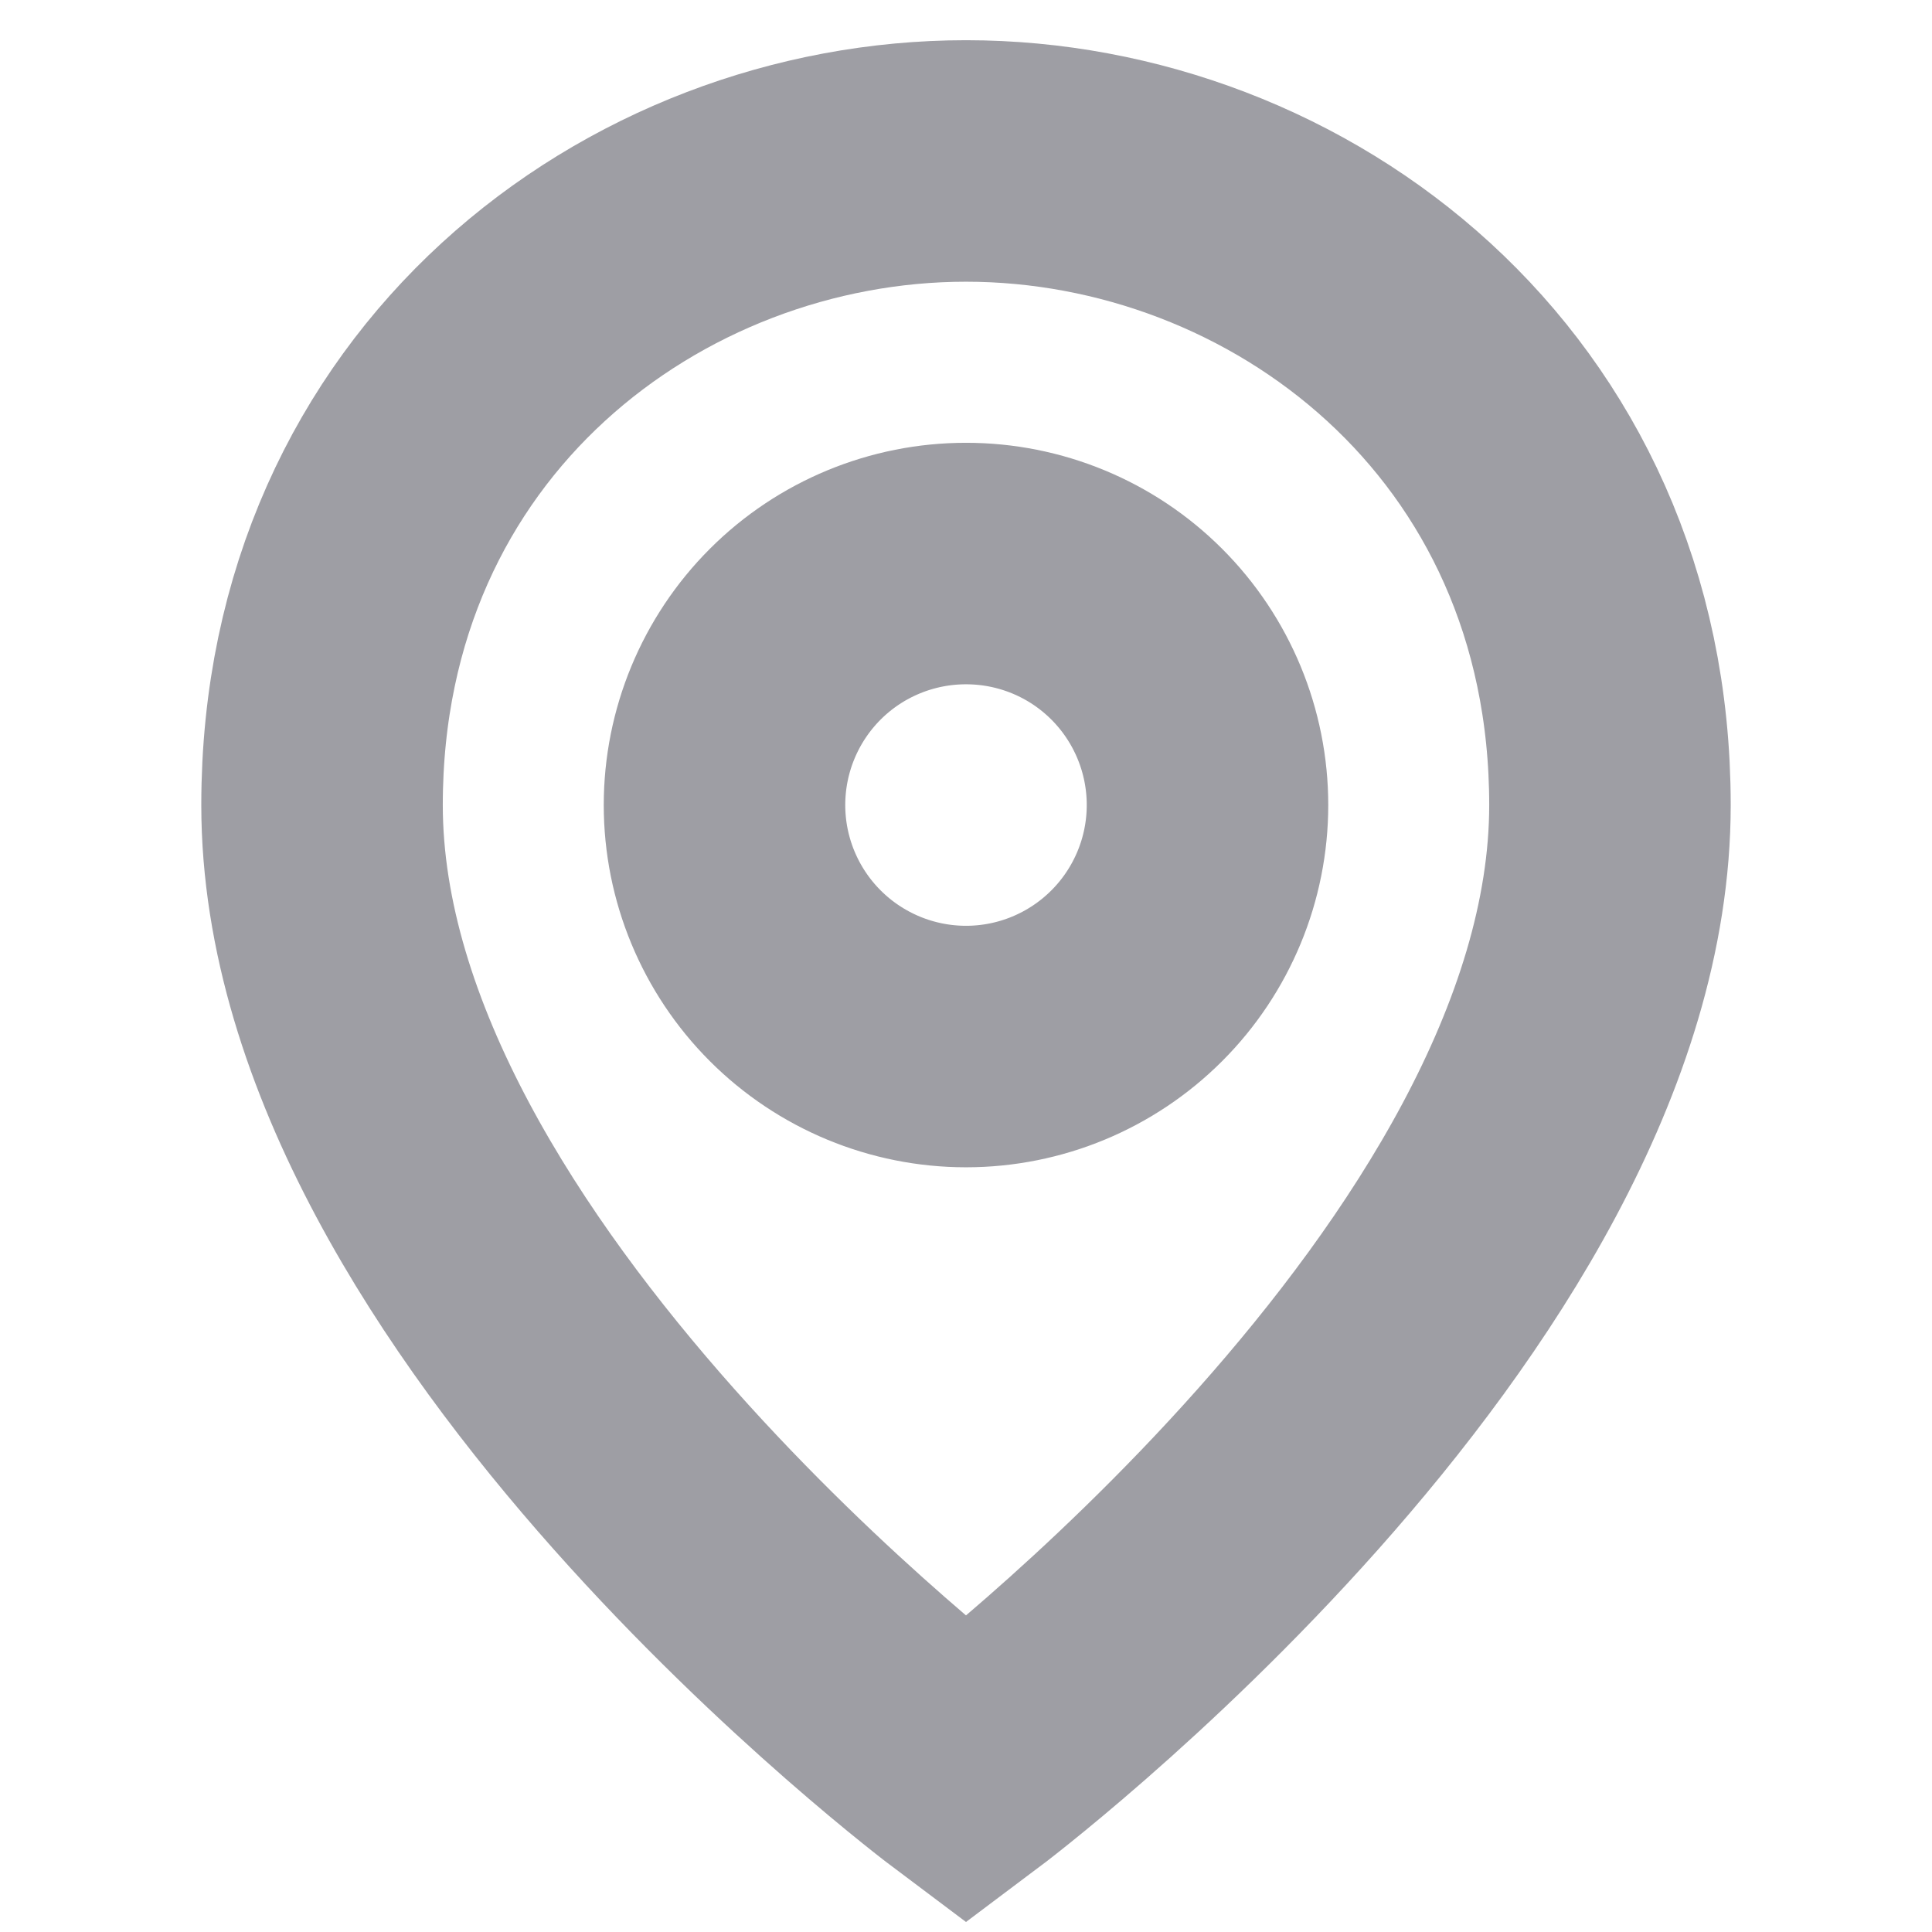 <svg width="16" height="16" viewBox="0 0 16 16" fill="none" xmlns="http://www.w3.org/2000/svg">
<g id="grommet-icons:location">
<path id="Vector" d="M8 14.667C8 14.667 2.667 10.667 2.667 6.667C2.667 3.333 5.333 1.333 8 1.333C10.667 1.333 13.333 3.333 13.333 6.667C13.333 10.667 8 14.667 8 14.667ZM8 8.667C8.531 8.667 9.039 8.456 9.414 8.081C9.789 7.706 10 7.197 10 6.667C10 6.136 9.789 5.627 9.414 5.252C9.039 4.877 8.531 4.667 8 4.667C7.47 4.667 6.961 4.877 6.586 5.252C6.211 5.627 6 6.136 6 6.667C6 7.197 6.211 7.706 6.586 8.081C6.961 8.456 7.47 8.667 8 8.667Z" stroke="#9E9EA4" stroke-width="2"/>
</g>
</svg>
